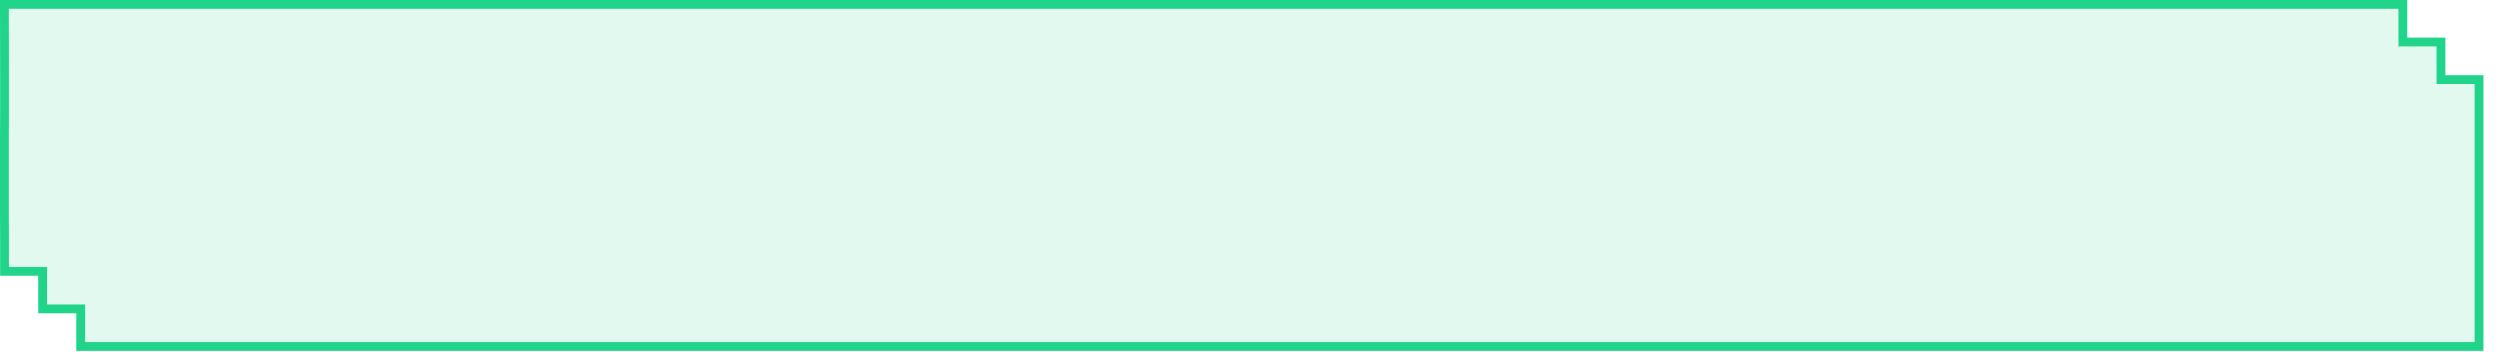 <svg width="142" height="20" viewBox="0 0 142 20" fill="none" xmlns="http://www.w3.org/2000/svg">
<path d="M0.257 4.269L0.25 0.25H4.334H136.483V2.135V2.385H136.733H138.647V4.27V4.52H138.897H140.81V6.405V7.799V12.131V13.525V15.66V19.68H136.733H4.584V17.795V17.545H4.334H2.42V15.66V15.41H2.17H0.257L0.257 13.525L0.257 13.524L0.25 12.131V12.131V7.799V7.799L0.257 6.406V6.405L0.257 4.27L0.257 4.269Z" fill="#20D58A" fill-opacity="0.13" stroke="#20D58A" stroke-width="0.5"/>
</svg>
